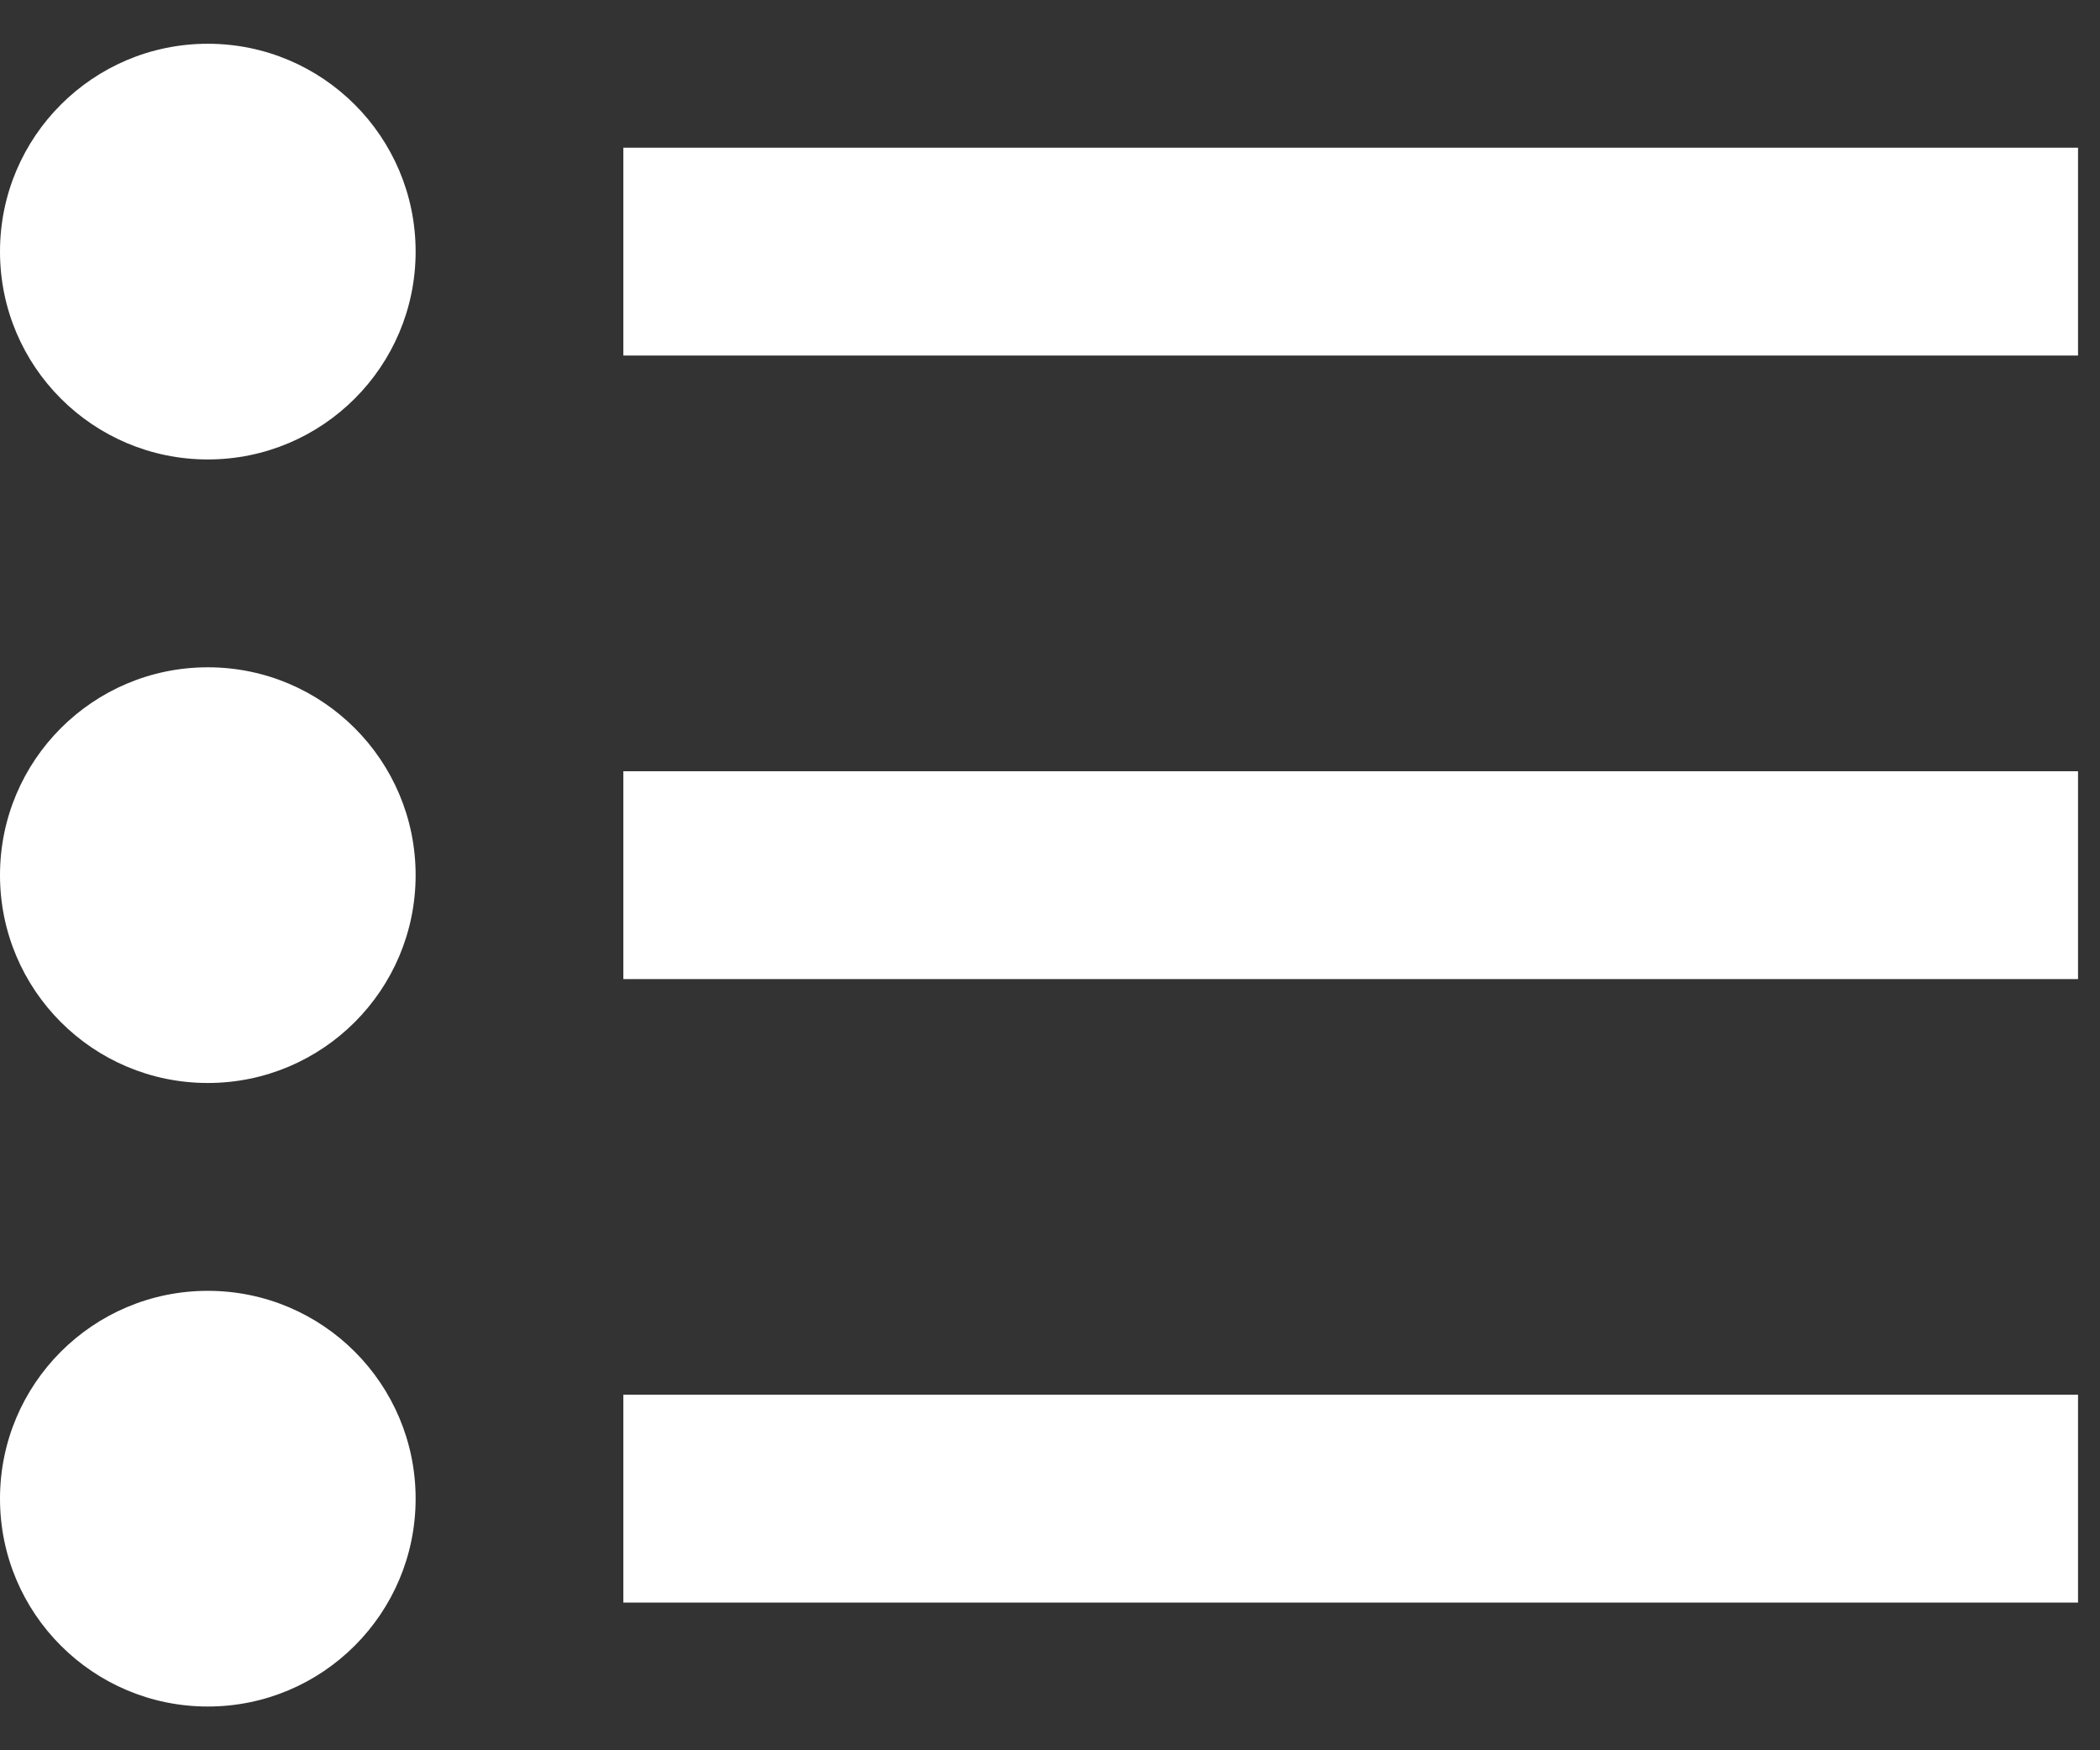 <svg width="24" height="20" viewBox="0 0 24 20" fill="none" xmlns="http://www.w3.org/2000/svg">
<rect x="0" y="0" width="24" height="20" fill="#333333" stroke="none"/>
<path fill-rule="evenodd" clip-rule="evenodd" d="M0 2.875C0 4.187 1.063 5.25 2.375 5.25C3.687 5.25 4.75 4.187 4.75 2.875C4.75 1.563 3.687 0.5 2.375 0.5C1.063 0.5 0 1.563 0 2.875ZM23.749 1.688V4.063H7.124V1.688H23.749ZM23.749 11.188V8.813H7.124V11.188H23.749ZM23.749 18.312V15.937H7.124V18.312H23.749ZM0 17.125C0 18.437 1.063 19.5 2.375 19.5C3.687 19.5 4.75 18.437 4.75 17.125C4.75 15.813 3.687 14.75 2.375 14.75C1.063 14.75 0 15.813 0 17.125ZM2.375 12.375C1.063 12.375 0 11.312 0 10C0 8.688 1.063 7.625 2.375 7.625C3.687 7.625 4.75 8.688 4.75 10C4.75 11.312 3.687 12.375 2.375 12.375Z" fill="white"/>
</svg>
